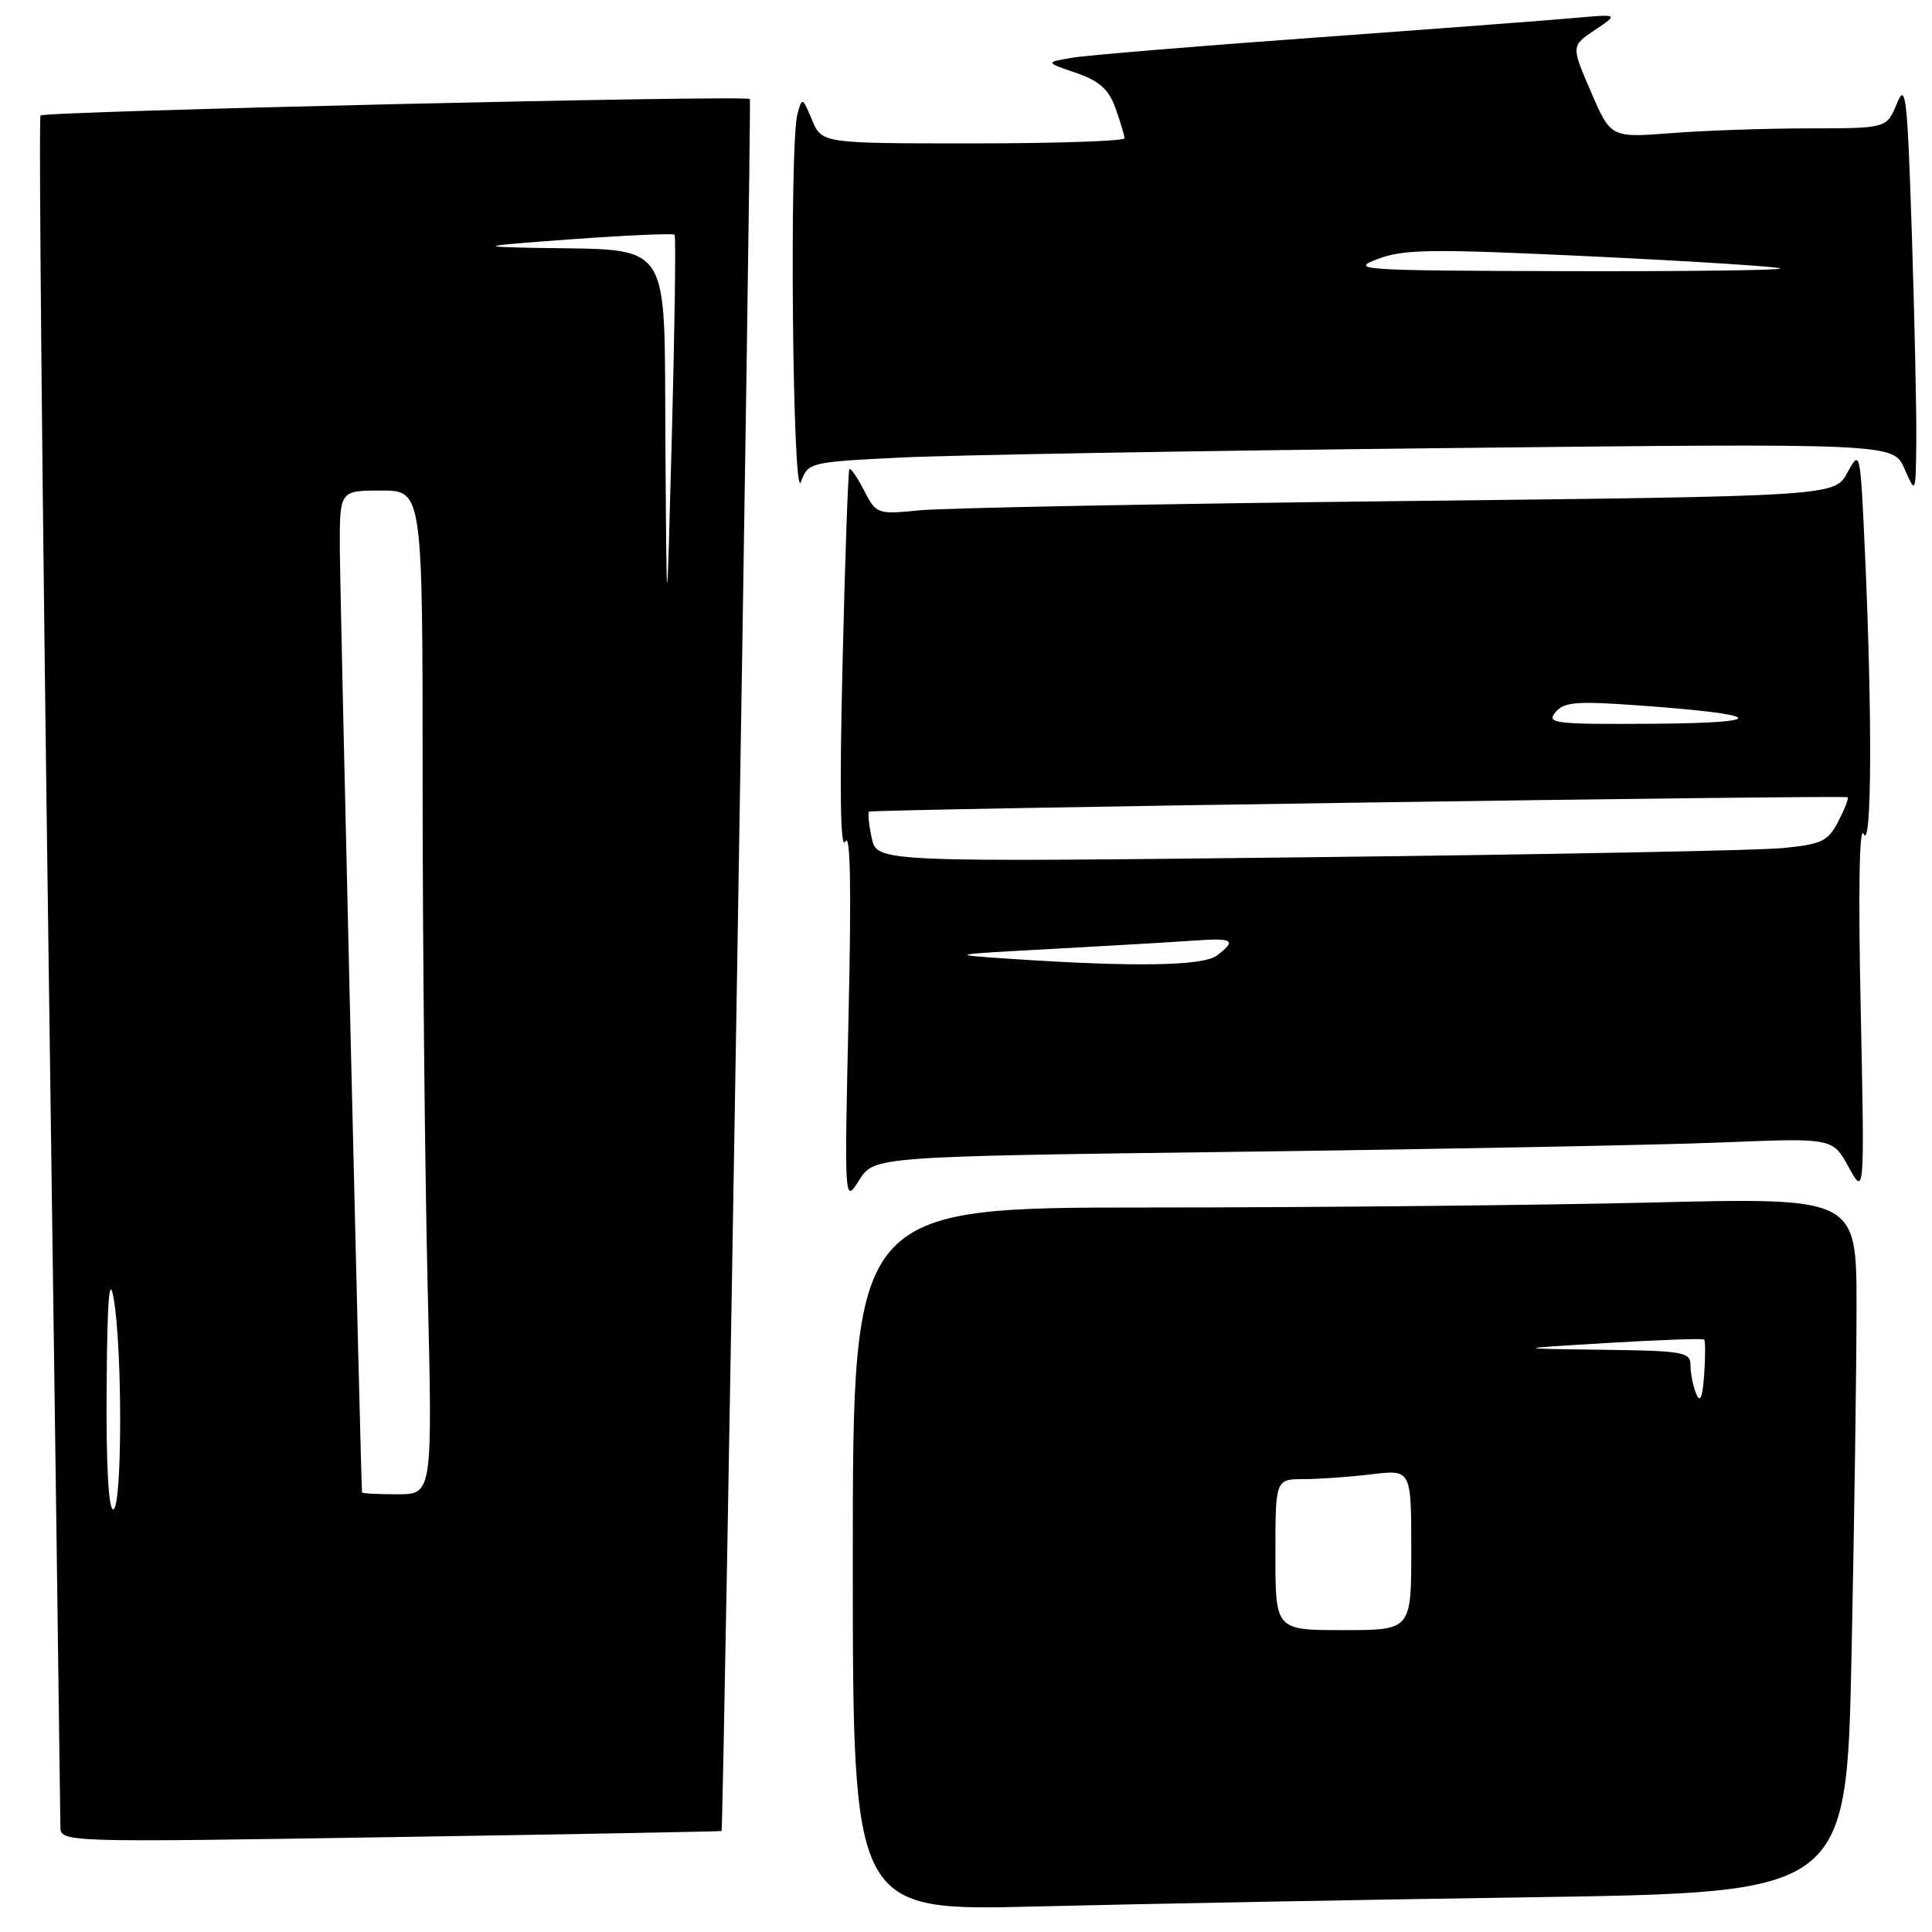 <?xml version="1.0" encoding="UTF-8" standalone="no"?>
<!DOCTYPE svg PUBLIC "-//W3C//DTD SVG 1.1//EN" "http://www.w3.org/Graphics/SVG/1.1/DTD/svg11.dtd" >
<svg xmlns="http://www.w3.org/2000/svg" xmlns:xlink="http://www.w3.org/1999/xlink" version="1.1" viewBox="0 0 256 256">
 <g >
 <path fill="currentColor"
d=" M 203.09 251.39 C 244.68 250.77 244.68 250.77 245.34 219.22 C 245.70 201.87 246.00 181.15 246.00 173.18 C 246.00 158.68 246.00 158.68 218.84 159.34 C 203.90 159.70 173.97 160.00 152.34 160.00 C 113.00 160.00 113.00 160.00 113.00 206.61 C 113.00 253.22 113.00 253.22 137.25 252.62 C 150.59 252.29 180.22 251.73 203.09 251.39 Z  M 95.61 242.62 C 95.88 242.34 99.62 13.46 99.36 13.12 C 98.95 12.58 5.93 14.74 5.37 15.30 C 5.11 15.55 5.60 66.18 6.45 127.81 C 7.30 189.43 8.00 240.82 8.00 241.99 C 8.00 244.13 8.00 244.13 51.75 243.43 C 75.81 243.05 95.55 242.68 95.61 242.62 Z  M 164.66 152.61 C 191.52 152.26 220.10 151.71 228.17 151.38 C 242.84 150.78 242.84 150.78 244.95 154.64 C 247.07 158.50 247.07 158.50 246.55 133.50 C 246.22 117.99 246.37 109.26 246.94 110.50 C 248.01 112.83 248.10 95.15 247.13 73.50 C 246.50 59.59 246.49 59.52 244.79 62.63 C 243.08 65.75 243.08 65.75 185.29 66.40 C 153.50 66.76 124.94 67.31 121.82 67.62 C 116.23 68.17 116.12 68.13 114.50 65.00 C 113.59 63.25 112.72 61.97 112.55 62.16 C 112.38 62.35 111.97 73.97 111.64 88.00 C 111.23 105.06 111.36 112.84 112.02 111.50 C 112.68 110.16 112.82 117.74 112.44 134.50 C 111.88 159.50 111.88 159.50 113.85 156.37 C 115.82 153.24 115.82 153.24 164.66 152.61 Z  M 119.29 60.63 C 126.01 60.30 158.36 59.73 191.19 59.38 C 250.88 58.73 250.88 58.73 252.36 62.12 C 253.84 65.50 253.84 65.50 253.92 58.50 C 253.96 54.65 253.69 42.28 253.33 31.00 C 252.73 12.59 252.52 10.83 251.33 13.75 C 249.99 17.00 249.99 17.00 239.75 17.01 C 234.11 17.01 225.89 17.29 221.47 17.64 C 213.44 18.26 213.44 18.26 210.81 12.17 C 208.18 6.08 208.18 6.08 211.34 3.97 C 214.50 1.85 214.50 1.85 208.50 2.39 C 205.20 2.69 189.68 3.86 174.00 5.00 C 158.32 6.13 143.93 7.33 142.00 7.66 C 138.50 8.26 138.50 8.26 142.56 9.65 C 145.67 10.72 146.89 11.80 147.81 14.34 C 148.46 16.16 149.00 17.95 149.00 18.32 C 149.00 18.69 139.98 19.00 128.95 19.00 C 108.90 19.00 108.90 19.00 107.60 15.89 C 106.32 12.85 106.28 12.84 105.66 15.14 C 104.57 19.19 105.03 66.85 106.12 63.87 C 107.08 61.27 107.25 61.23 119.29 60.63 Z  M 169.00 206.00 C 169.00 196.00 169.00 196.00 172.75 195.99 C 174.81 195.99 178.86 195.70 181.75 195.35 C 187.00 194.72 187.00 194.72 187.00 205.36 C 187.00 216.00 187.00 216.00 178.00 216.00 C 169.00 216.00 169.00 216.00 169.00 206.00 Z  M 224.75 184.67 C 224.34 183.66 224.00 181.97 224.00 180.92 C 224.00 179.14 223.11 178.99 212.25 178.85 C 200.50 178.70 200.50 178.70 213.00 177.95 C 219.88 177.54 225.64 177.33 225.81 177.50 C 225.98 177.66 225.98 179.75 225.81 182.15 C 225.59 185.24 225.28 185.97 224.75 184.67 Z  M 14.13 183.75 C 14.21 172.20 14.48 168.80 15.05 172.00 C 16.24 178.66 16.20 200.00 15.00 200.00 C 14.37 200.00 14.05 194.00 14.13 183.75 Z  M 47.97 197.75 C 47.82 196.62 45.05 78.72 45.03 72.75 C 45.00 65.00 45.00 65.00 50.50 65.00 C 56.00 65.00 56.00 65.00 56.00 103.75 C 56.00 125.06 56.30 154.99 56.66 170.25 C 57.32 198.00 57.32 198.00 52.66 198.00 C 50.10 198.00 47.99 197.89 47.97 197.75 Z  M 88.17 58.89 C 87.98 31.06 89.43 33.21 70.61 32.84 C 63.19 32.69 63.62 32.59 75.78 31.70 C 83.08 31.17 89.21 30.90 89.39 31.11 C 89.57 31.33 89.41 43.20 89.03 57.50 C 88.34 83.50 88.34 83.50 88.17 58.89 Z  M 134.00 127.06 C 125.50 126.49 125.50 126.49 139.50 125.73 C 147.20 125.31 155.64 124.82 158.25 124.63 C 163.42 124.26 163.91 124.59 161.25 126.61 C 159.41 128.00 150.34 128.15 134.00 127.06 Z  M 115.51 111.05 C 115.13 109.29 114.97 107.72 115.15 107.55 C 115.51 107.22 244.25 105.33 244.82 105.64 C 245.00 105.74 244.45 107.16 243.60 108.81 C 242.22 111.47 241.42 111.86 236.28 112.37 C 233.10 112.69 204.79 113.23 173.36 113.59 C 116.21 114.24 116.21 114.24 115.51 111.05 Z  M 206.09 94.39 C 207.23 93.01 208.86 92.88 216.97 93.46 C 233.87 94.66 234.87 95.79 219.13 95.90 C 206.01 95.99 204.87 95.86 206.09 94.39 Z  M 182.50 34.34 C 186.00 33.00 189.56 32.96 210.99 33.98 C 224.46 34.62 235.67 35.34 235.90 35.57 C 236.14 35.81 223.32 35.97 207.42 35.93 C 180.39 35.86 178.76 35.76 182.50 34.34 Z "/>
</g>
</svg>